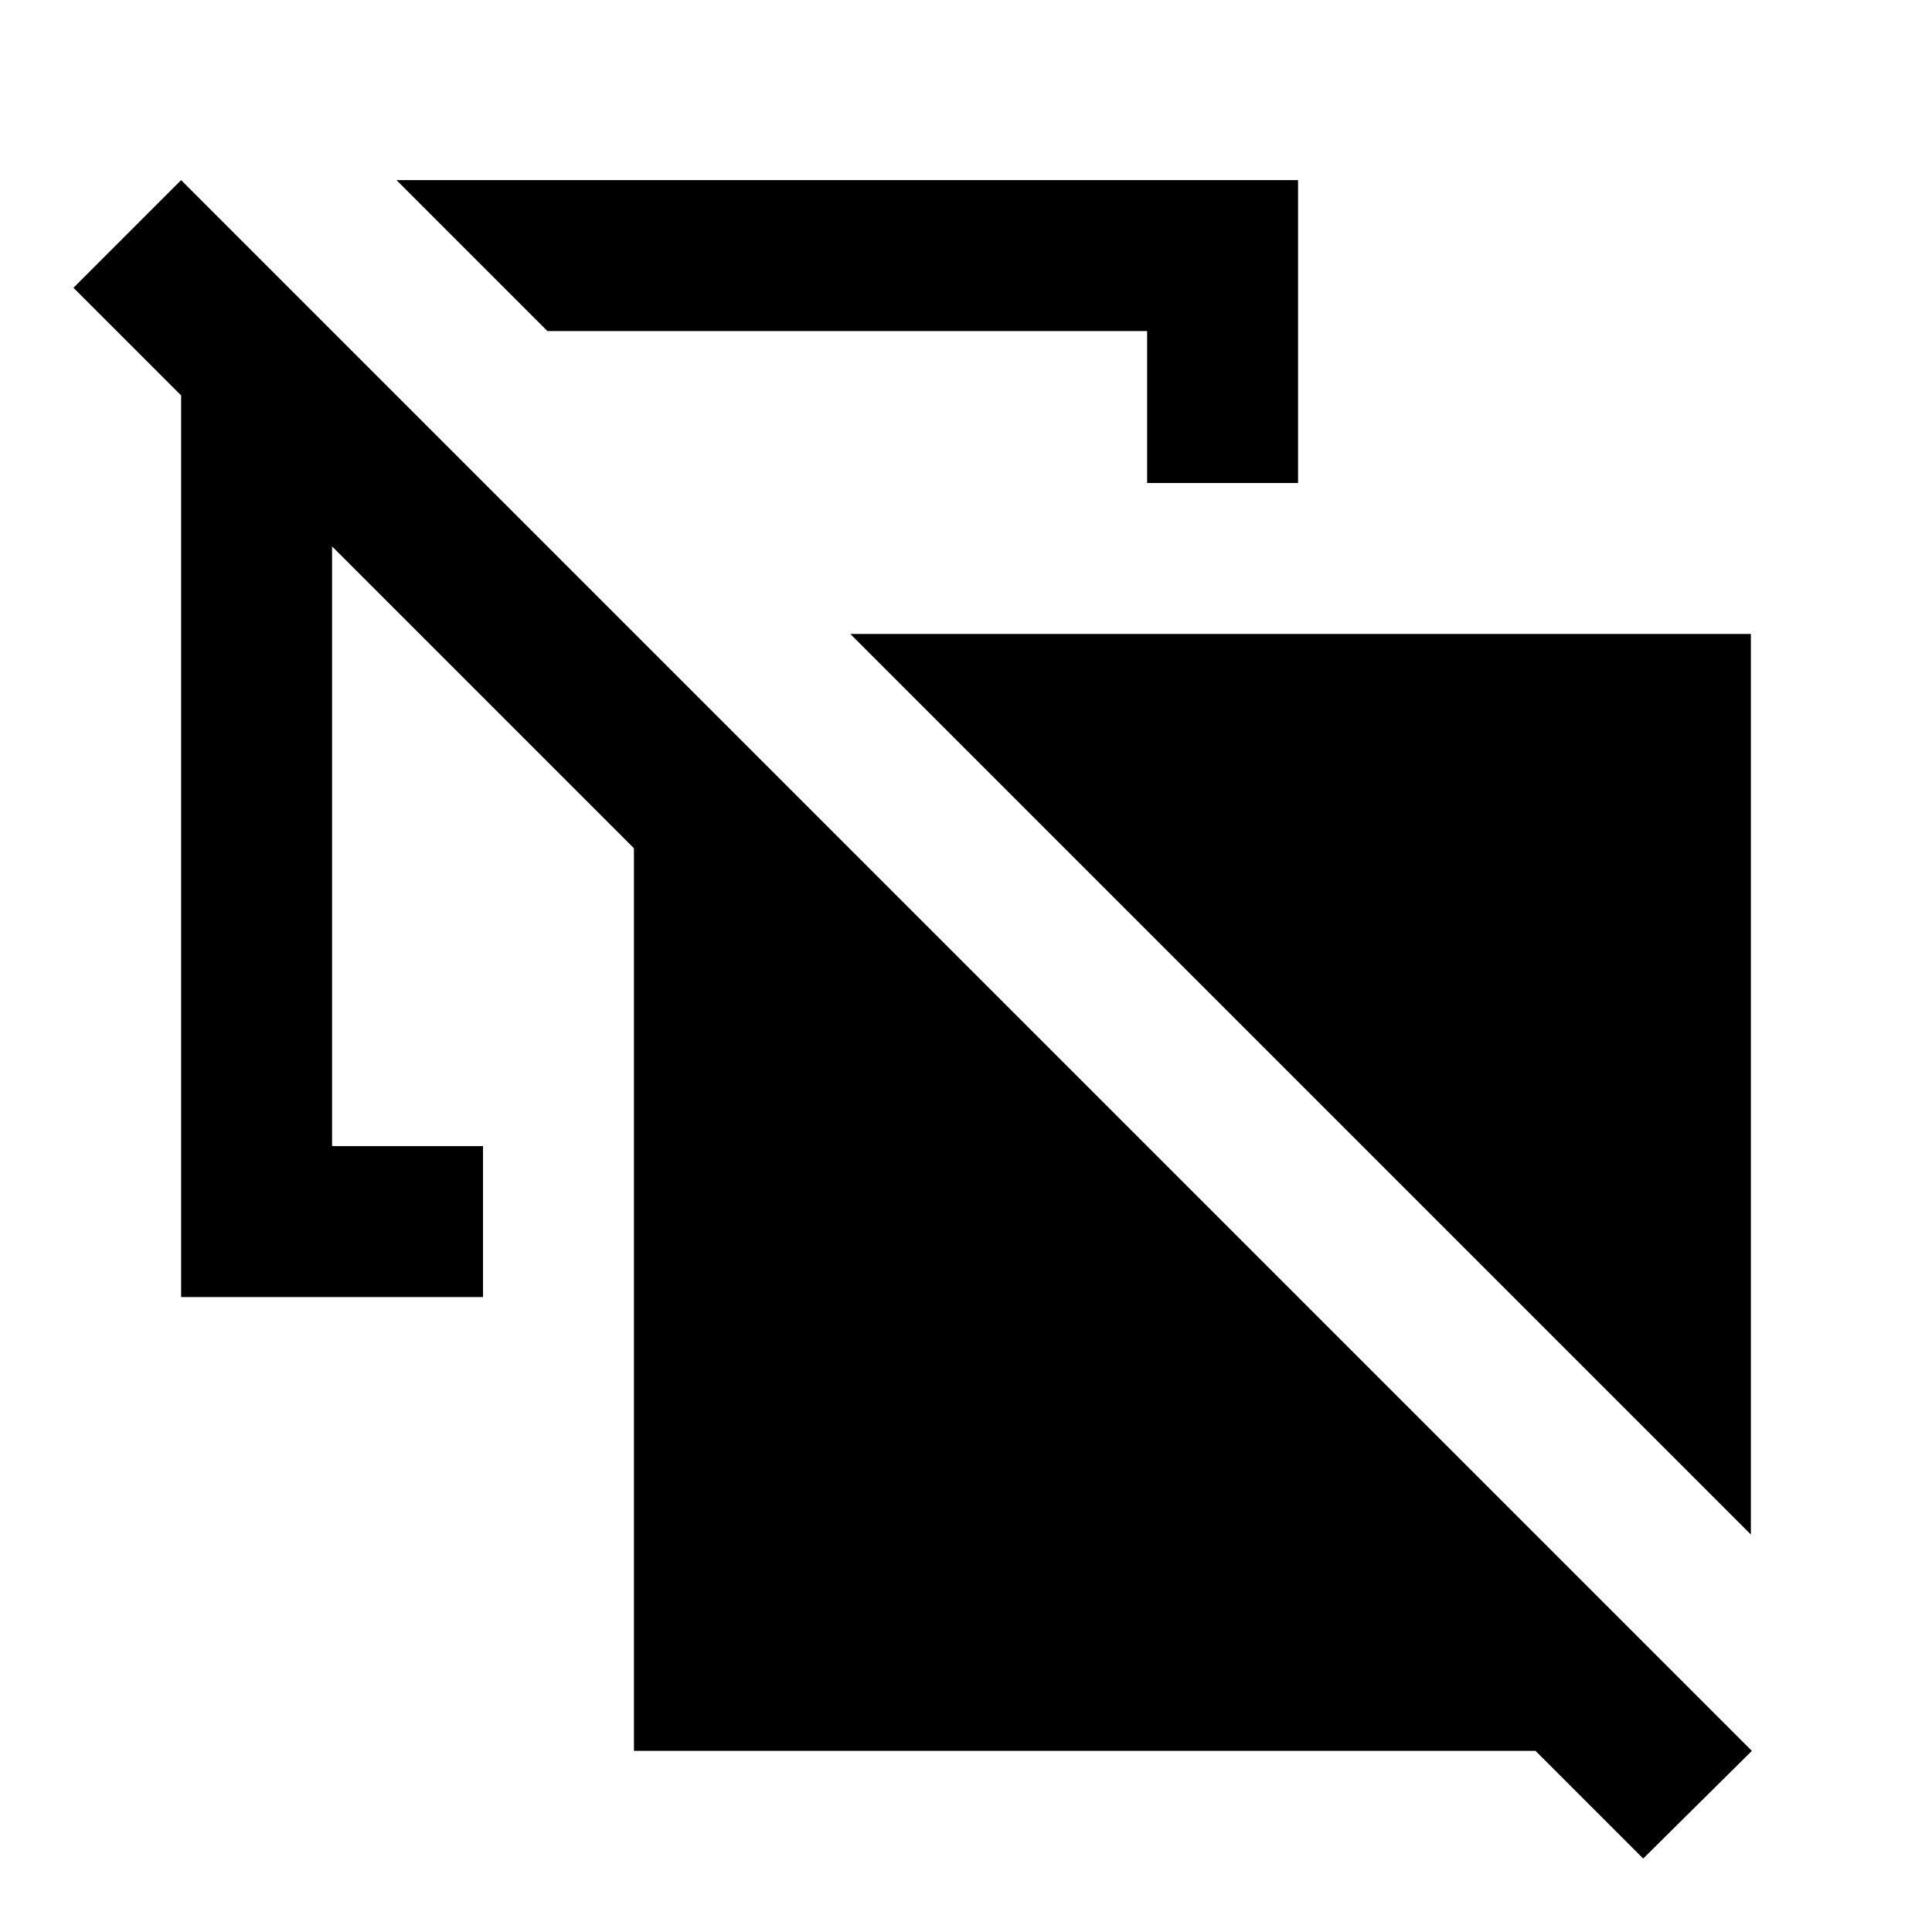 <svg xmlns="http://www.w3.org/2000/svg" height="24" viewBox="0 -960 960 960" width="24"><path d="M870-197.5 422.5-645H870v447.5ZM570-720v-75.5H272l-75-75h448V-720h-75ZM816.5-36.5 763-90H315v-448.5l-150-150v298h75v75H90v-448L36.5-817 90-870.5 870.5-90l-54 53.5Z"/></svg>